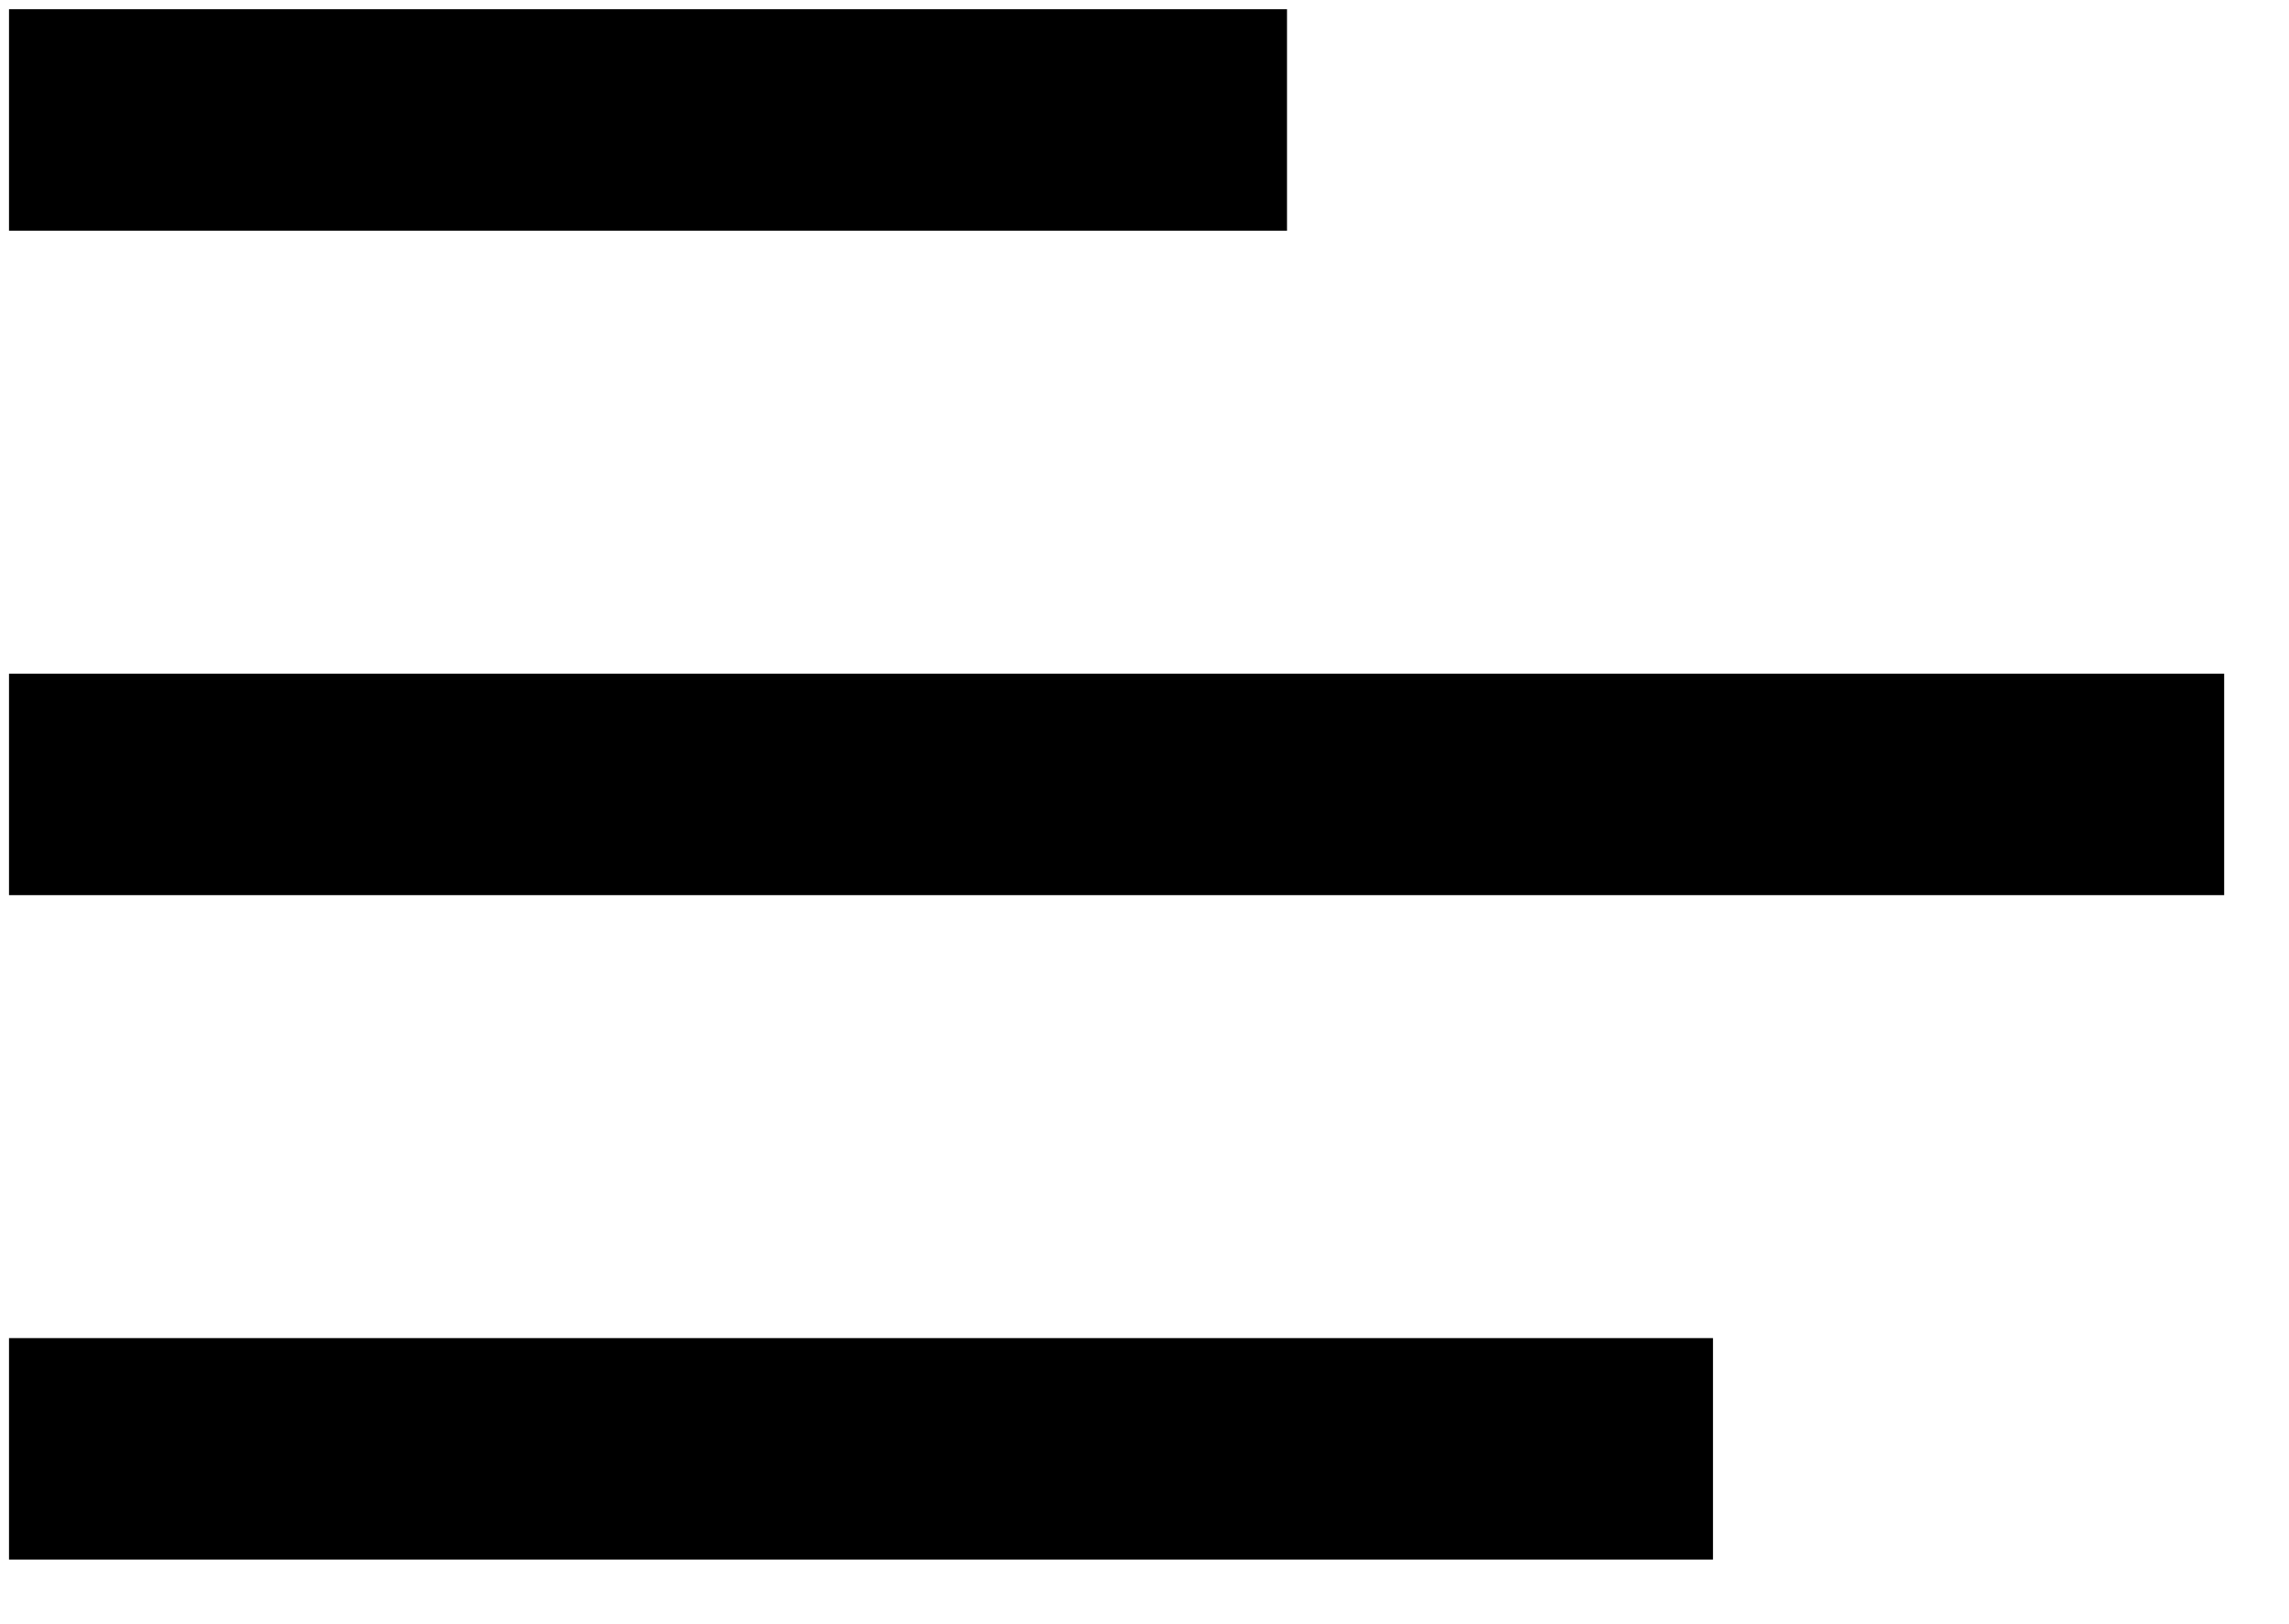 <svg width="31" height="22" viewBox="0 0 31 22" fill="none" xmlns="http://www.w3.org/2000/svg">
<rect x="0.122" y="0.125" width="17.308" height="3" fill="black"/>
<rect x="0.122" y="9.125" width="30" height="3" fill="black"/>
<rect x="0.122" y="18.125" width="23.077" height="3" fill="black"/>
</svg>
